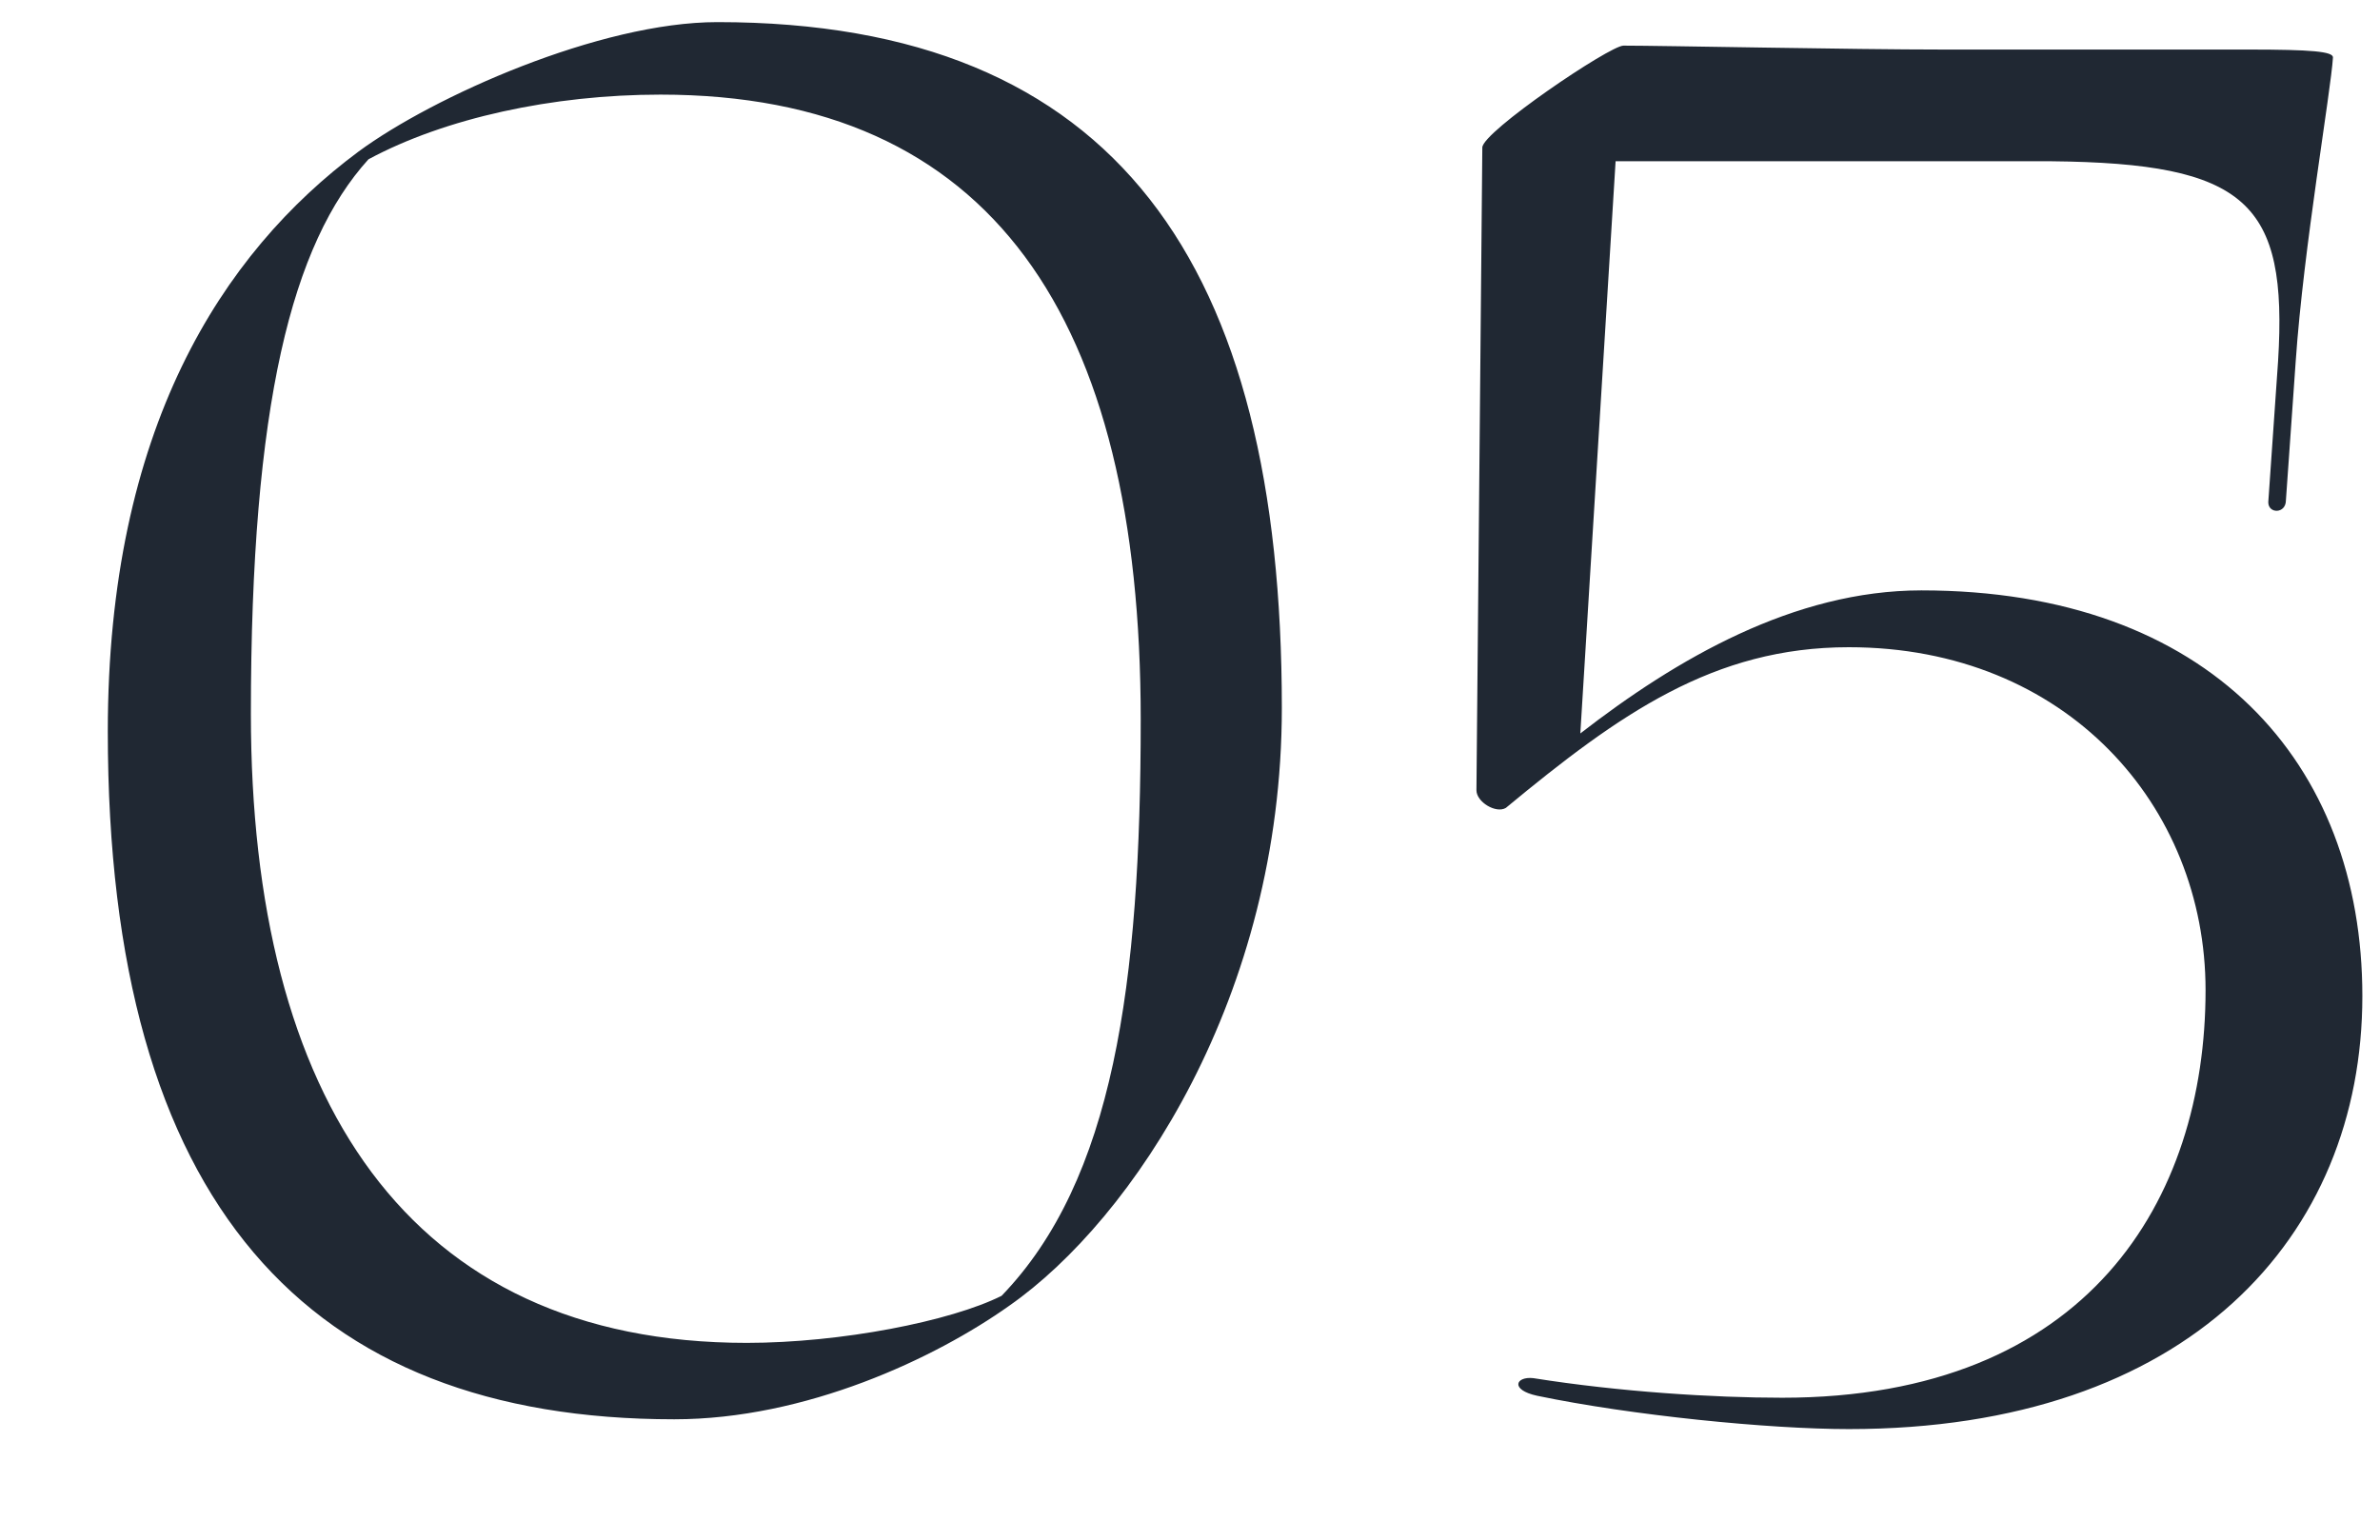 <svg width="17" height="11" viewBox="0 0 17 11" fill="none" xmlns="http://www.w3.org/2000/svg">
<path d="M4.816 10.14C2.198 10.14 0.77 8.6 0.77 5.226C0.77 3.07 1.582 1.81 2.562 1.082C3.094 0.69 4.284 0.158 5.124 0.158C7.98 0.158 9.156 1.894 9.156 5.058C9.156 7.116 8.092 8.712 7.21 9.328C6.678 9.706 5.754 10.14 4.816 10.14ZM4.718 0.676C3.948 0.676 3.178 0.844 2.632 1.138C2.086 1.74 1.792 2.888 1.792 5.1C1.792 7.844 2.912 9.594 5.334 9.594C6.006 9.594 6.79 9.44 7.154 9.258C7.952 8.432 8.148 7.032 8.148 5.142C8.148 2.272 7.084 0.676 4.718 0.676ZM15.754 7.074C15.754 5.758 14.76 4.624 13.206 4.624C12.24 4.624 11.568 5.1 10.756 5.772C10.686 5.814 10.546 5.73 10.546 5.646L10.588 1.054C10.588 0.942 11.498 0.326 11.596 0.326C11.876 0.326 13.234 0.354 13.878 0.354H16.062C16.51 0.354 16.664 0.368 16.664 0.41C16.65 0.648 16.454 1.768 16.398 2.58L16.328 3.574C16.328 3.672 16.202 3.672 16.202 3.588L16.272 2.58C16.342 1.446 16.048 1.166 14.648 1.152H11.54L11.288 5.24C11.974 4.708 12.814 4.218 13.724 4.218C15.782 4.218 16.874 5.45 16.874 7.116C16.874 8.838 15.628 10.21 13.206 10.21C12.632 10.21 11.652 10.112 10.98 9.972C10.784 9.93 10.826 9.832 10.952 9.846C11.568 9.944 12.24 9.986 12.73 9.986C14.914 9.986 15.754 8.572 15.754 7.074Z" fill="#202833"/>
</svg>
